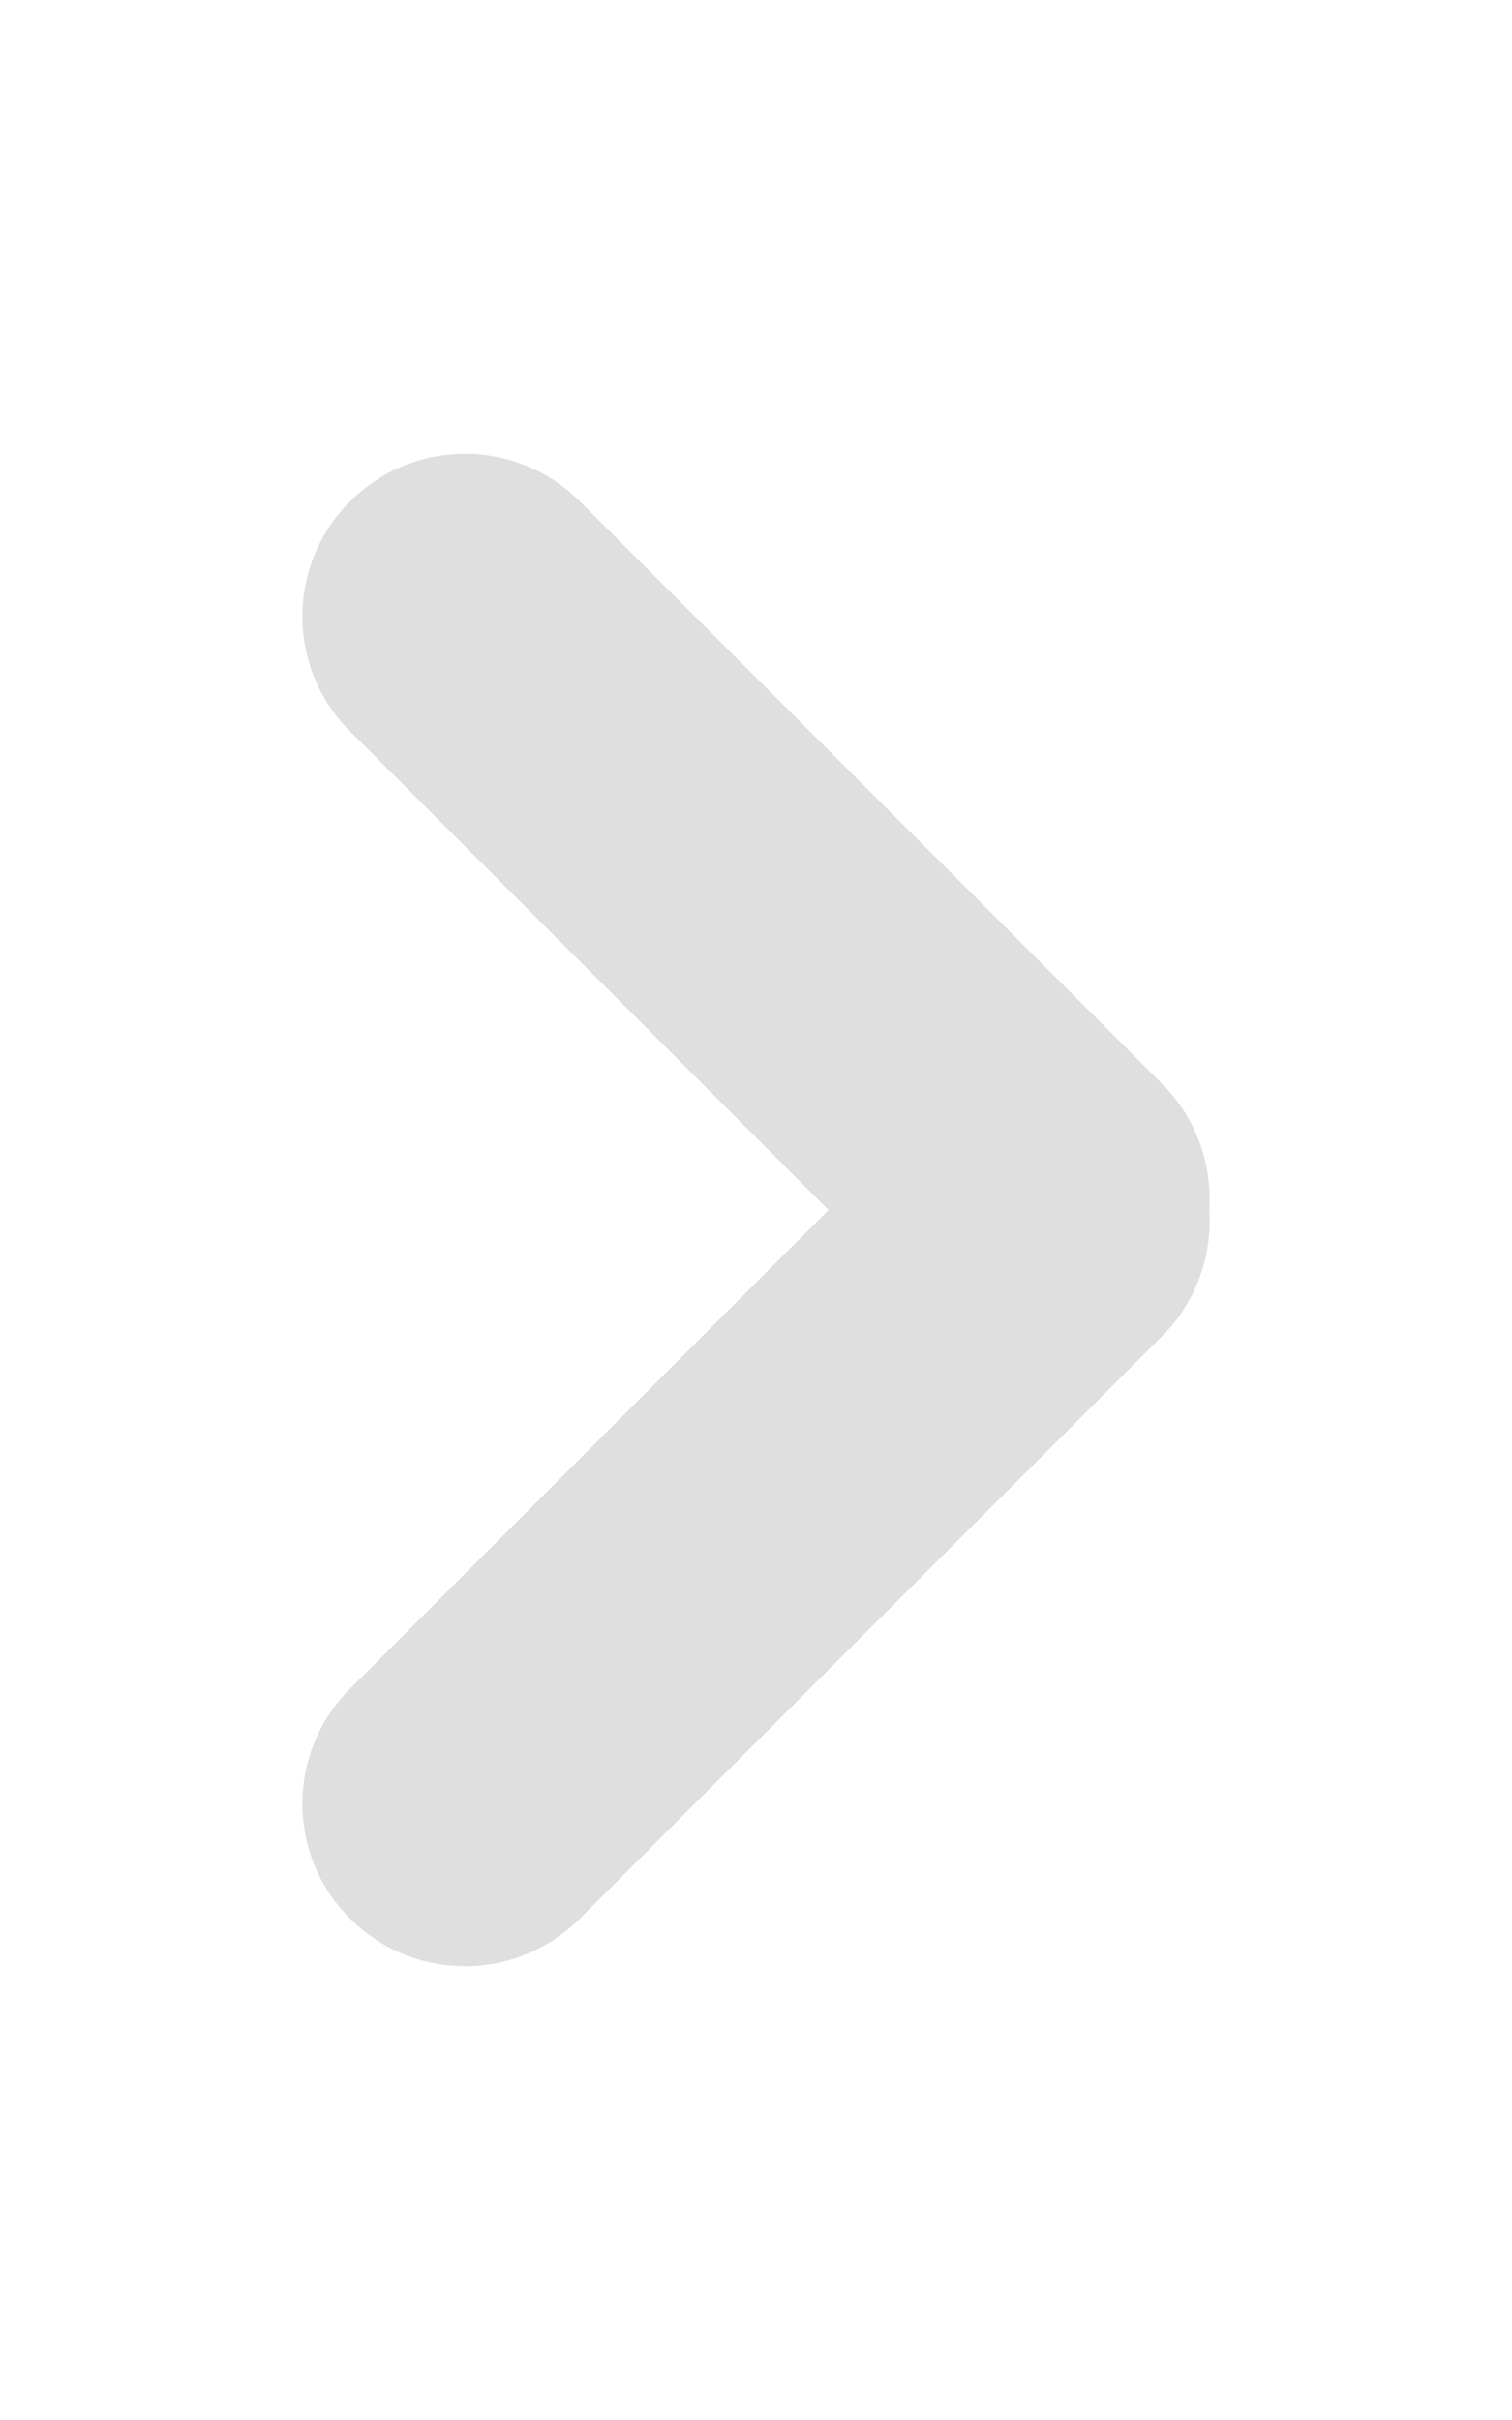 <svg width="10" height="16" viewBox="0 0 10 16" fill="none" xmlns="http://www.w3.org/2000/svg">
<path d="M7.685 7.165C8.105 7.586 8.105 8.266 7.685 8.685C7.264 9.105 6.586 9.105 6.165 8.685L2.315 4.835C1.895 4.416 1.895 3.736 2.315 3.315C2.736 2.895 3.414 2.895 3.835 3.315L7.685 7.165Z" fill="#DFDFDF"/>
<path d="M7.685 8.835C8.105 8.414 8.105 7.734 7.685 7.315C7.264 6.895 6.586 6.895 6.165 7.315L2.315 11.165C1.895 11.585 1.895 12.266 2.315 12.685C2.736 13.105 3.414 13.105 3.835 12.685L7.685 8.835Z" fill="#DFDFDF"/>
</svg>
